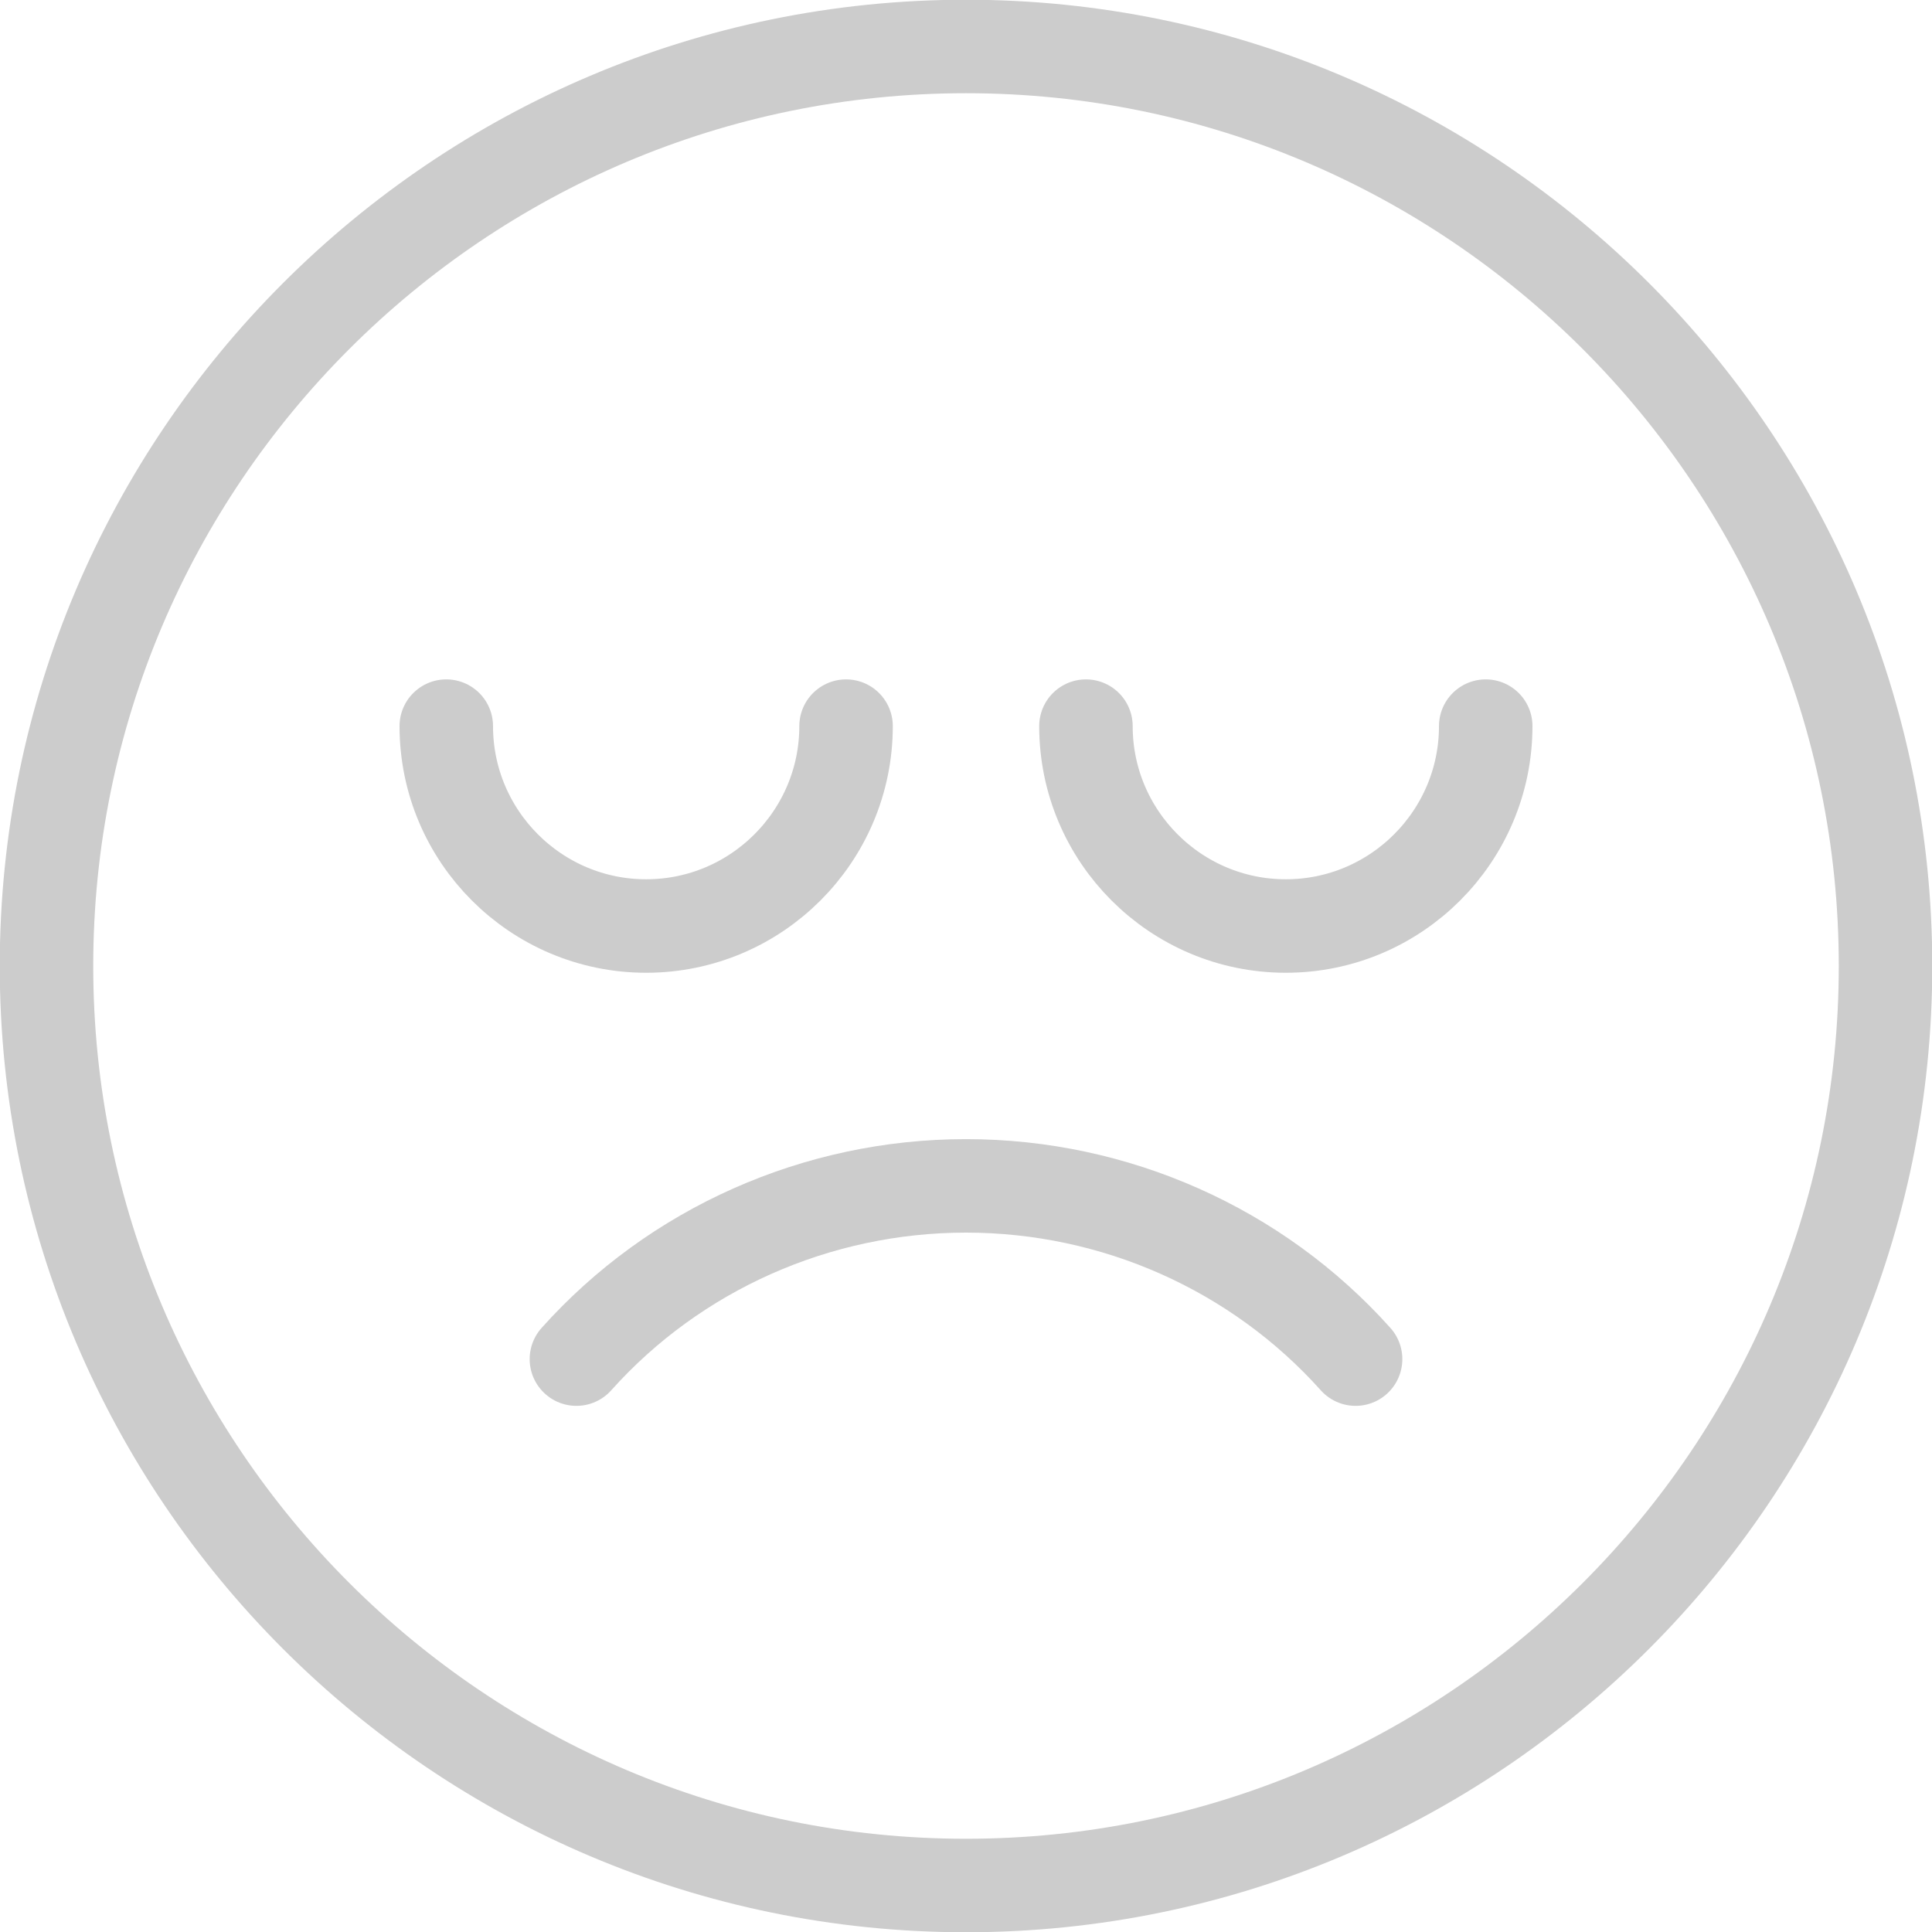 <?xml version="1.0" encoding="UTF-8"?>
<svg width="124px" height="124px" viewBox="0 0 124 124" version="1.1" xmlns="http://www.w3.org/2000/svg" xmlns:xlink="http://www.w3.org/1999/xlink">
    <!-- Generator: sketchtool 57.1 (101010) - https://sketch.com -->
    <title>21909A9D-4884-48F3-9627-65F0E32178B7</title>
    <desc>Created with sketchtool.</desc>
    <g id="Page-1" stroke="none" stroke-width="1" fill="none" fill-rule="evenodd" opacity="0.2" stroke-linecap="round" stroke-linejoin="round">
        <g id="Profile-Page---Manage-Child-Users" transform="translate(-658, -846)" stroke="#000000" stroke-width="6">
            <g id="Group-2" transform="translate(100, 663)">
                <g id="Group-9" transform="translate(560, 185)">
                    <path d="M85.005,85.231 C78.681,78.166 69.569,74.112 60,74.112 C50.434,74.112 41.322,78.164 34.995,85.231" id="Stroke-1"></path>
                    <path d="M60,0.983 C27.457,0.983 0.984,27.458 0.984,60 C0.984,92.541 27.457,119.016 60,119.016 C92.544,119.016 119.017,92.541 119.017,60 C119.017,27.458 92.544,0.983 60,0.983 Z" id="Stroke-3"></path>
                    <path d="M67.698,44.604 C67.698,51.678 73.452,57.434 80.526,57.434 C87.603,57.434 93.357,51.678 93.357,44.604" id="Stroke-5"></path>
                    <path d="M26.643,44.604 C26.643,51.678 32.397,57.434 39.471,57.434 C46.547,57.434 52.302,51.678 52.302,44.604" id="Stroke-7"></path>
                </g>
            </g>
        </g>
    </g>
</svg>